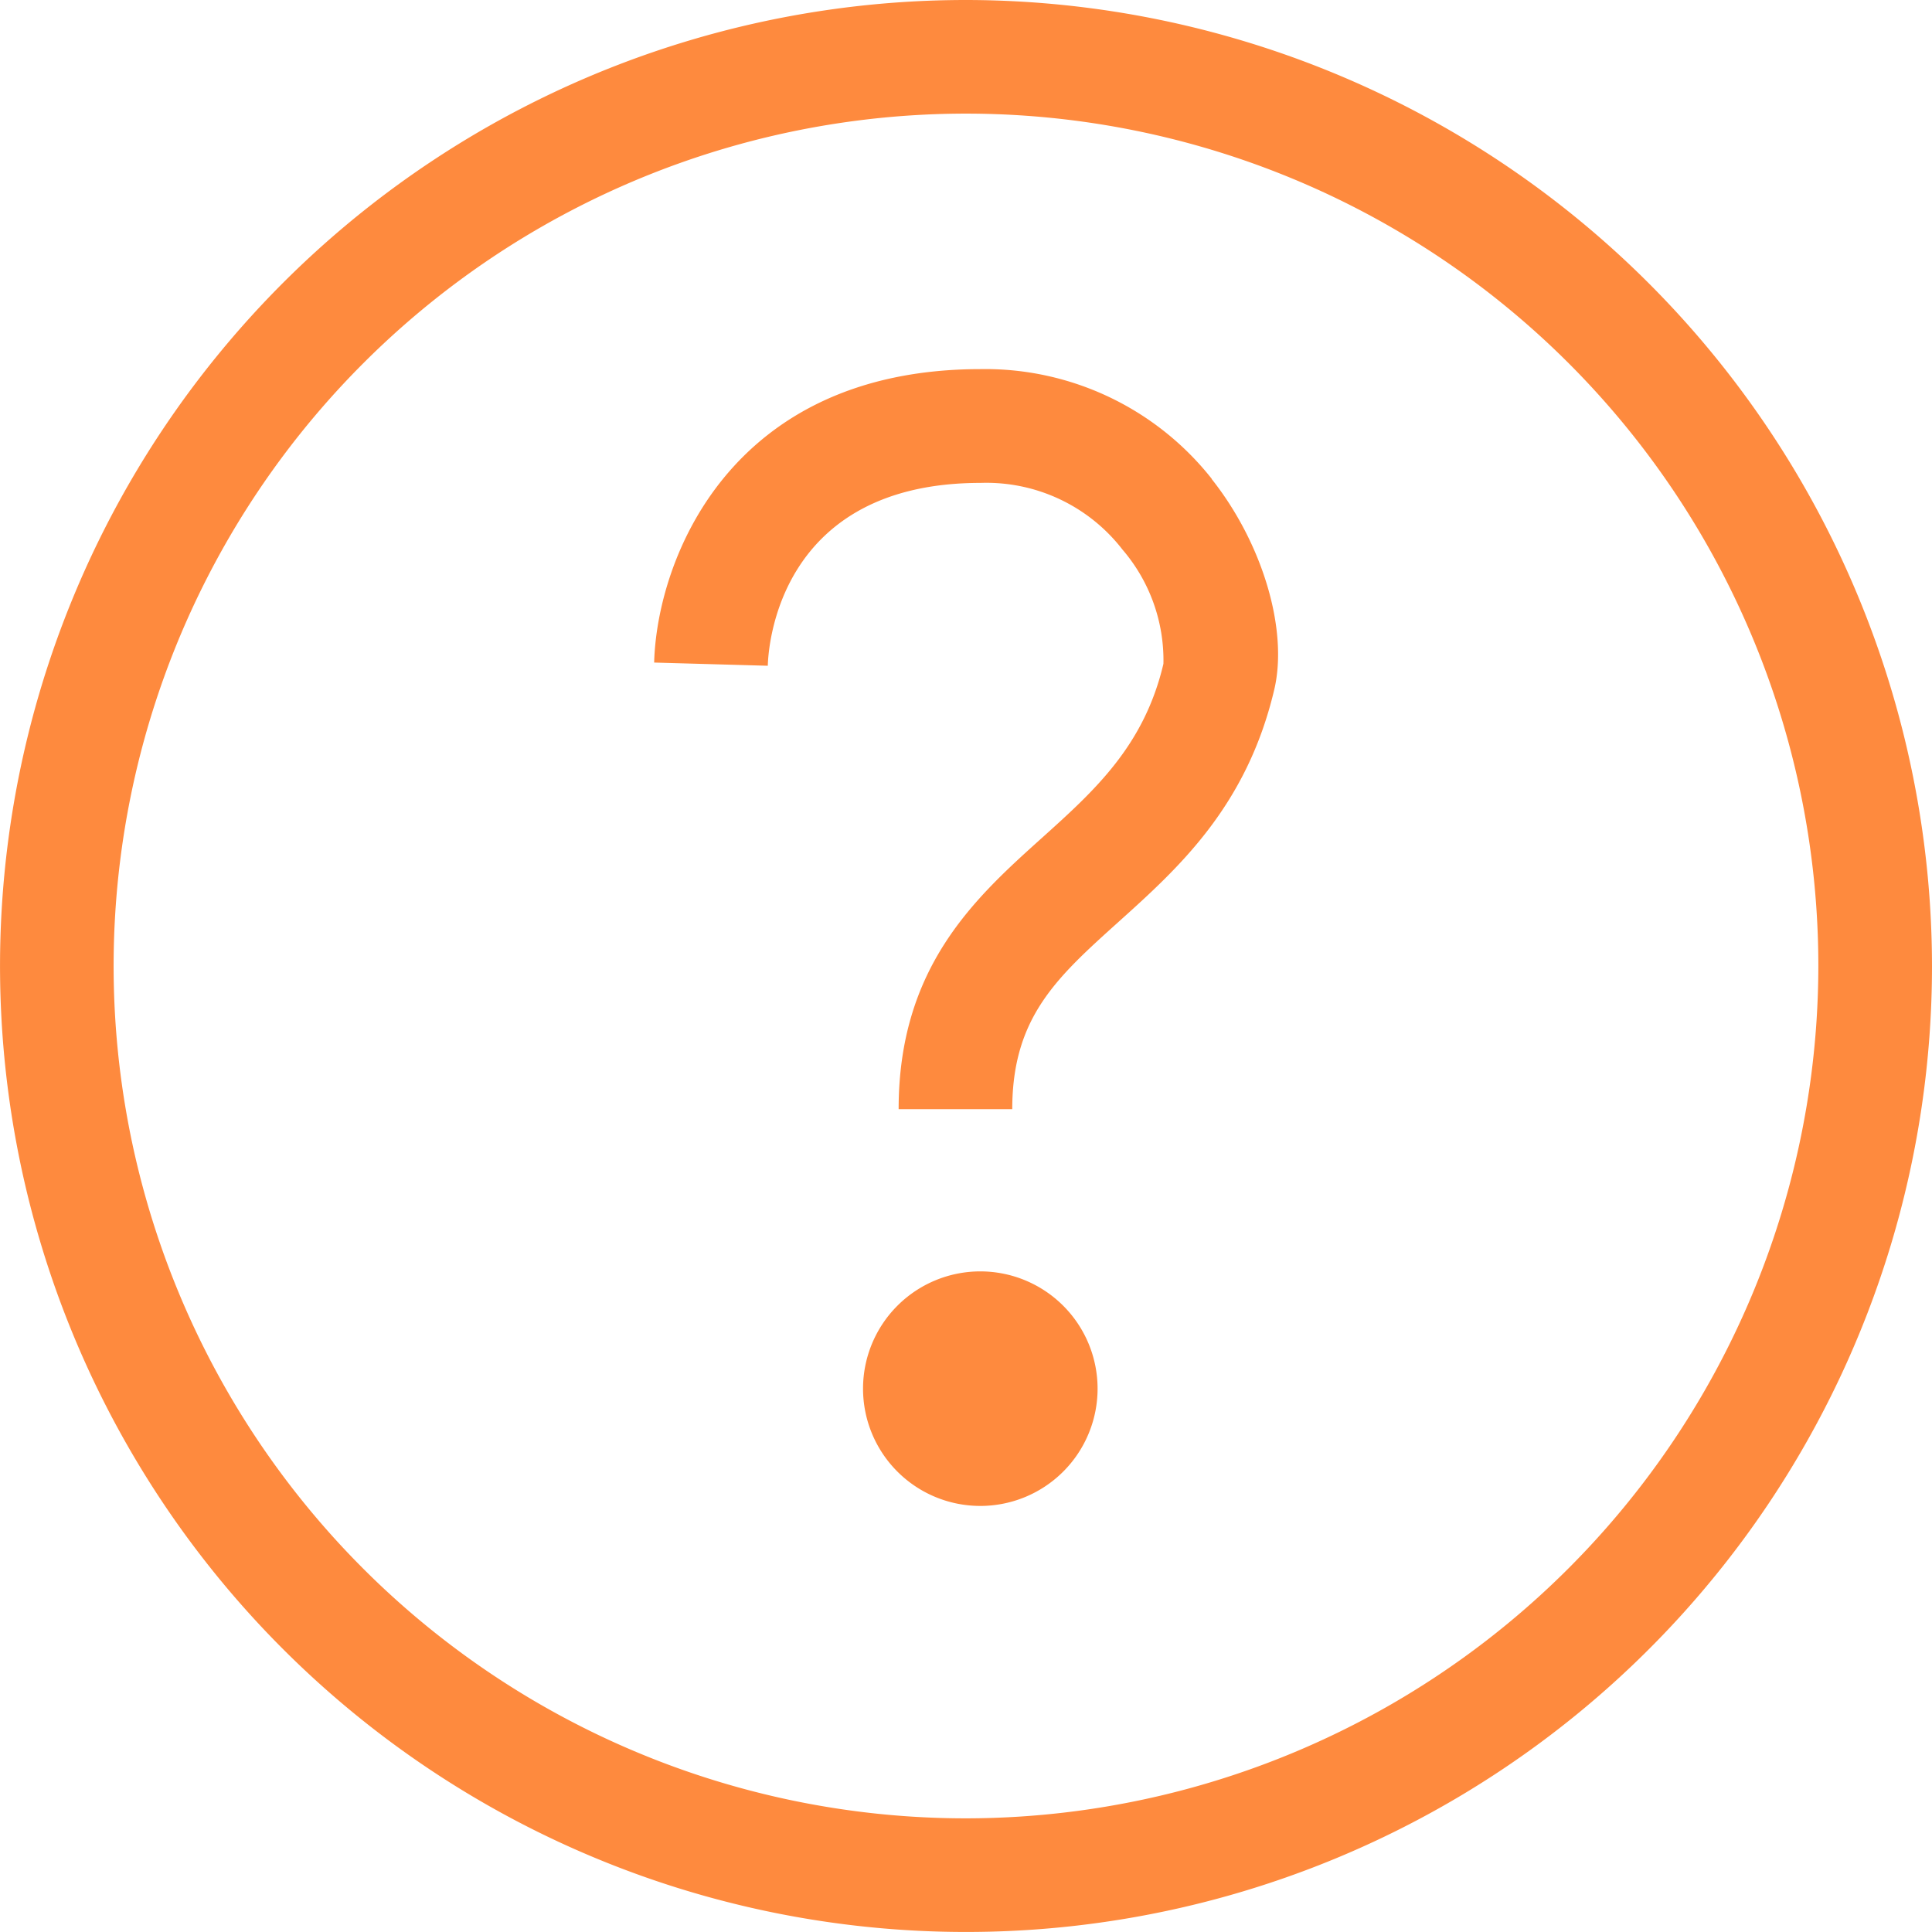 <svg xmlns="http://www.w3.org/2000/svg" width="60.413" height="60.413" viewBox="0 0 60.413 60.413">
  <path id="help-alt" d="M30.206,0A30.206,30.206,0,1,0,60.413,30.206,30.24,30.24,0,0,0,30.206,0Zm0,56.859A26.653,26.653,0,1,1,56.859,30.206,26.681,26.681,0,0,1,30.206,56.859Zm4.115-13.436a3.667,3.667,0,1,1-3.664-3.667A3.668,3.668,0,0,1,34.321,43.422Zm3.568-28.444c1.592,2.008,2.4,4.719,1.955,6.592-.864,3.65-2.992,5.569-4.872,7.26-1.93,1.738-3.319,2.985-3.319,5.853H28.1c0-4.446,2.385-6.6,4.492-8.493,1.638-1.475,3.184-2.868,3.788-5.434A5.313,5.313,0,0,0,35.1,17.186,5.381,5.381,0,0,0,30.665,15.1c-6.322,0-6.642,5.132-6.656,5.718l-3.554-.1c.085-3.173,2.328-9.176,10.21-9.176a9.026,9.026,0,0,1,7.225,3.429Z" fill="#fe8a3e"/>
</svg>